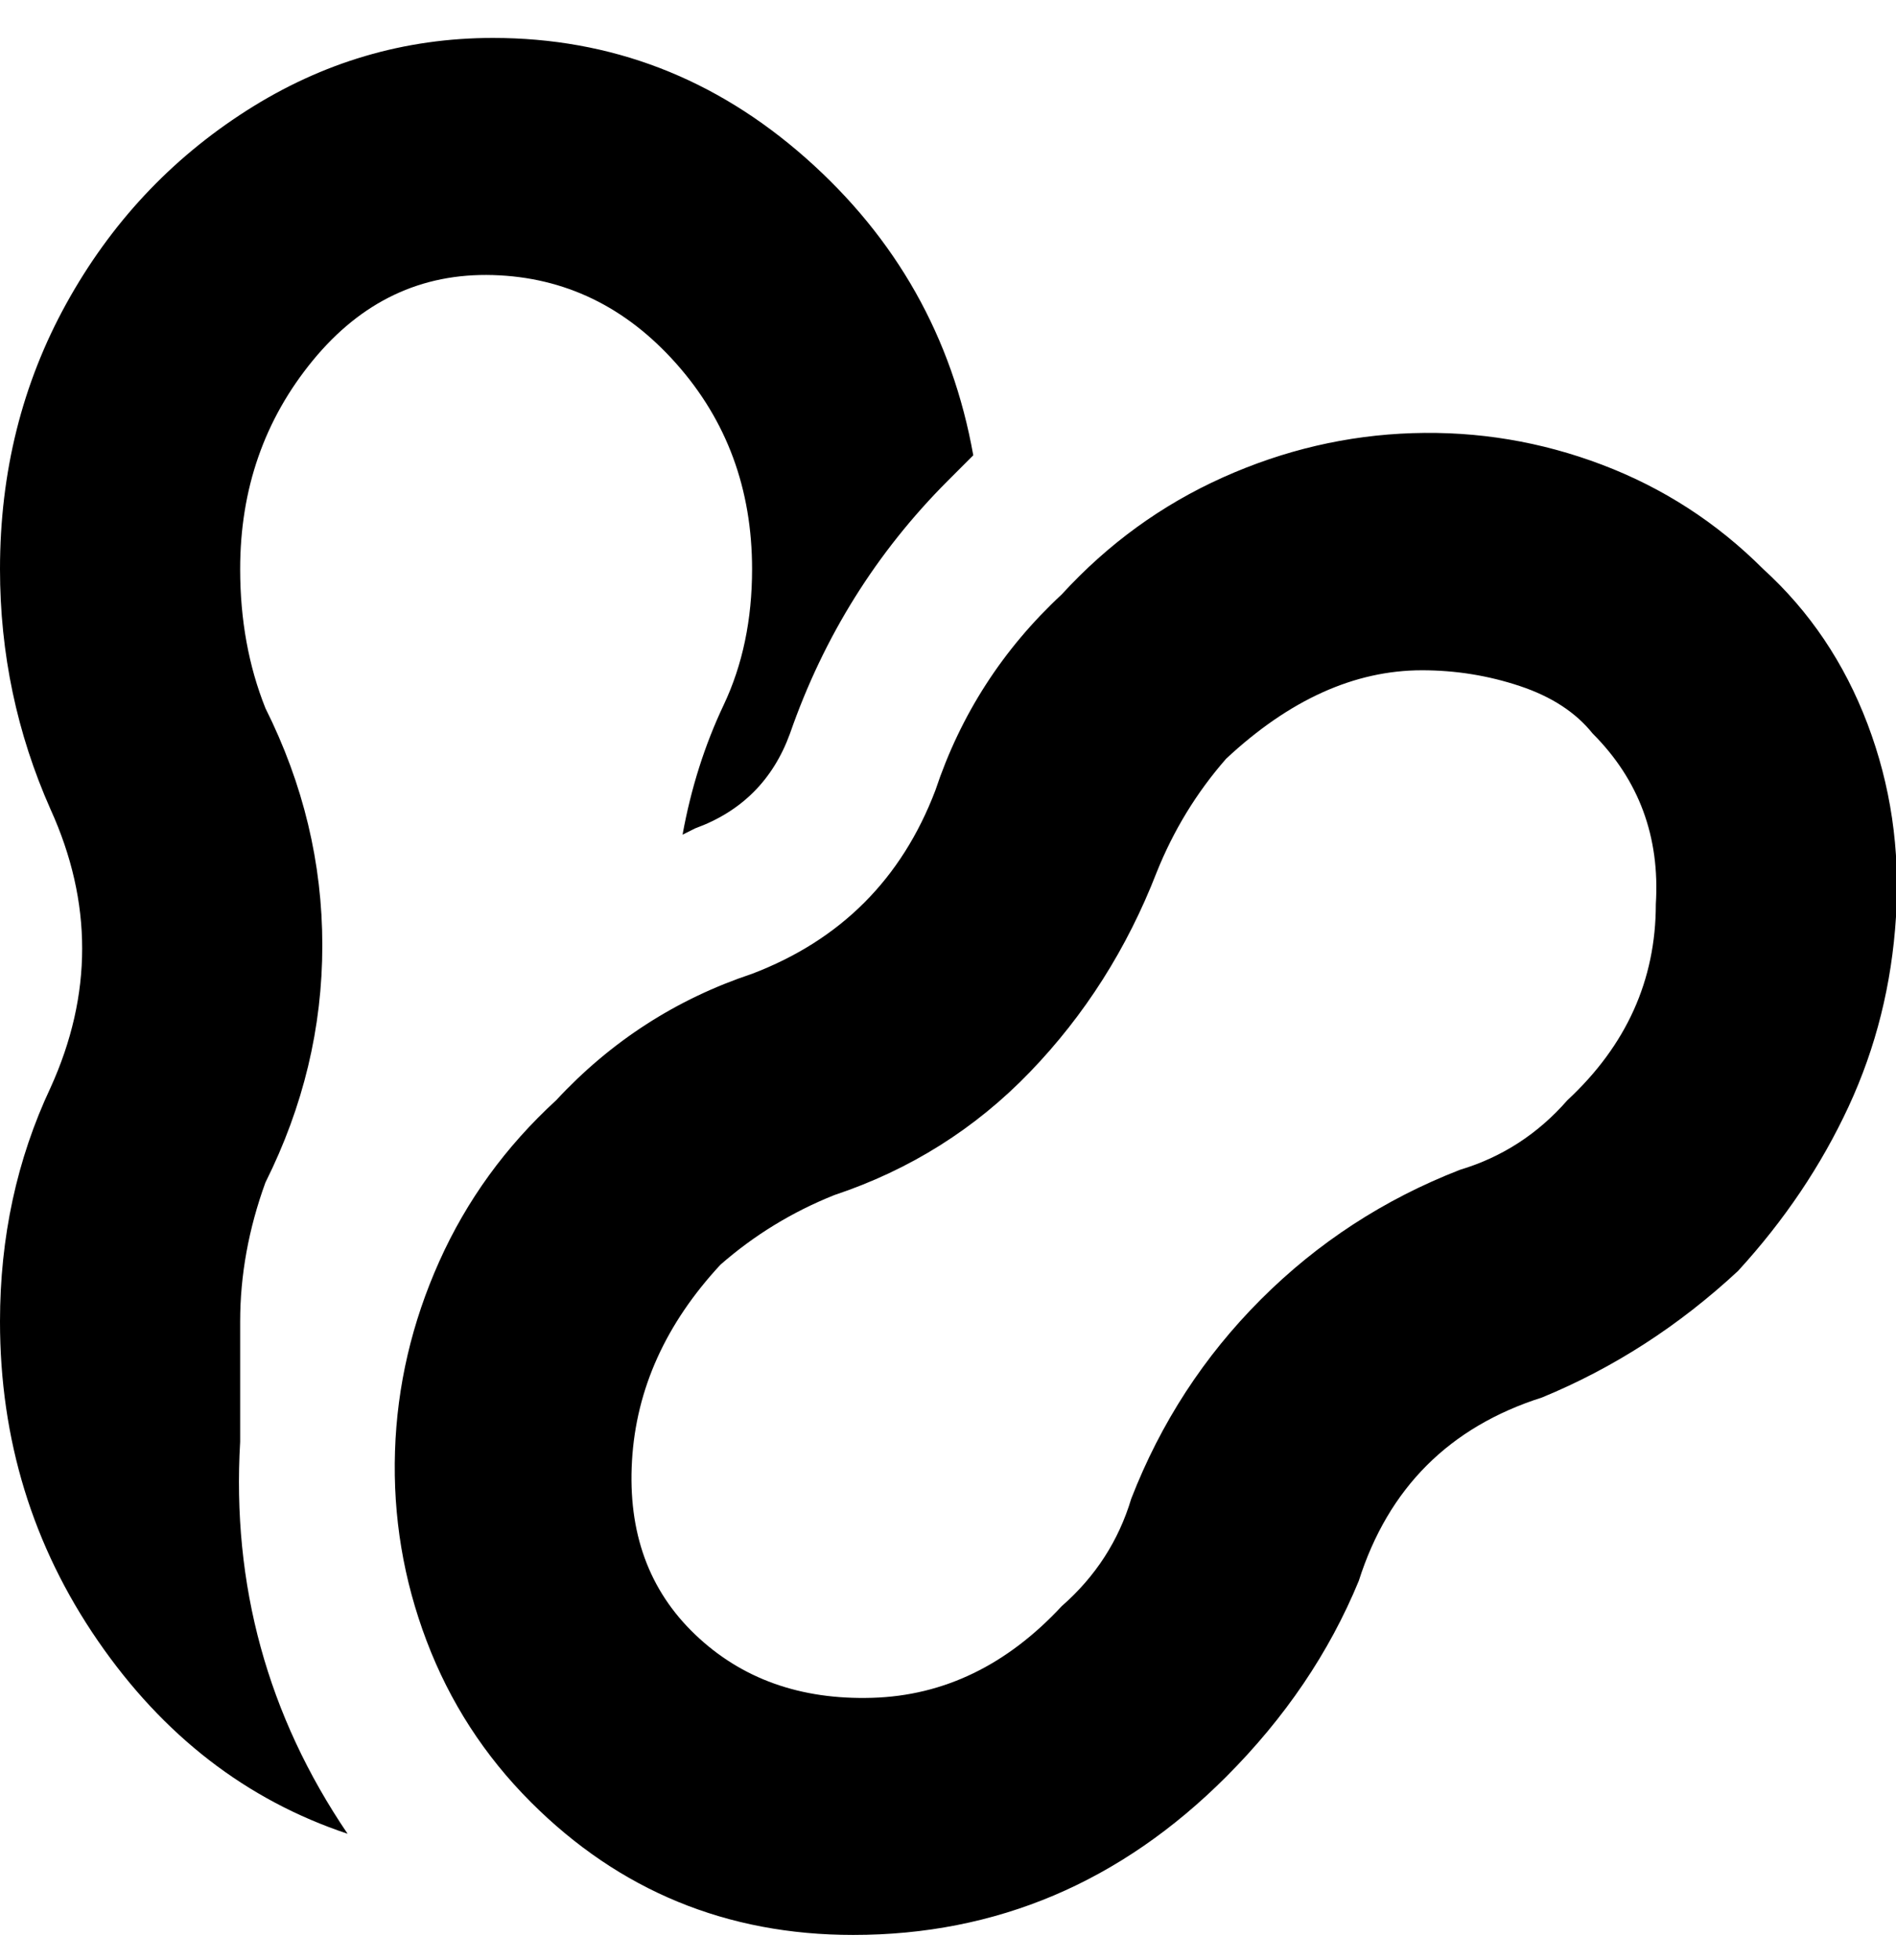 <svg viewBox="0 0 300.002 310" xmlns="http://www.w3.org/2000/svg"><path d="M279 90q-11-11-25.5-16.5t-30-5q-15.5.5-30 7T168 94q-14 13-20 31-8 21-29 29-18 6-31 20-12 11-18.5 25.5t-7 30q-.5 15.5 5 30T84 285q21 21 51 21 34 0 59-25 14-14 21-31 7-22 29-29 17-7 31-20 11-12 17.5-26t7.5-30q1-16-4.5-30.5T279 90zm-17 53q0 18-14 31-7 8-17 11-18 7-31.5 20.5T179 237q-3 10-11 17-13 14-30 14.5t-28-10Q99 248 100 231t14-31q8-7 18-11 18-6 31-19.5t20-31.5q4-10 11-18 15-14 31-14 8 0 15.5 2.5T252 116q11 11 10 27zM55 290q-24-8-39.5-30.5T0 209q0-20 8-37 10-22 0-44-8-18-8-38 0-23 10.5-42T39 17.5Q57 6 78 6q28 0 49.5 19T154 72l-4 4q-17 17-25 40-4 11-15 15l-2 1q2-11 6.5-20.5T119 90q0-19-12-32.5t-29-14Q61 43 49.5 57T38 90q0 12 4 22 9 18 9 37.5T42 187q-4 11-4 22v19q-2 34 17 62z"/></svg>